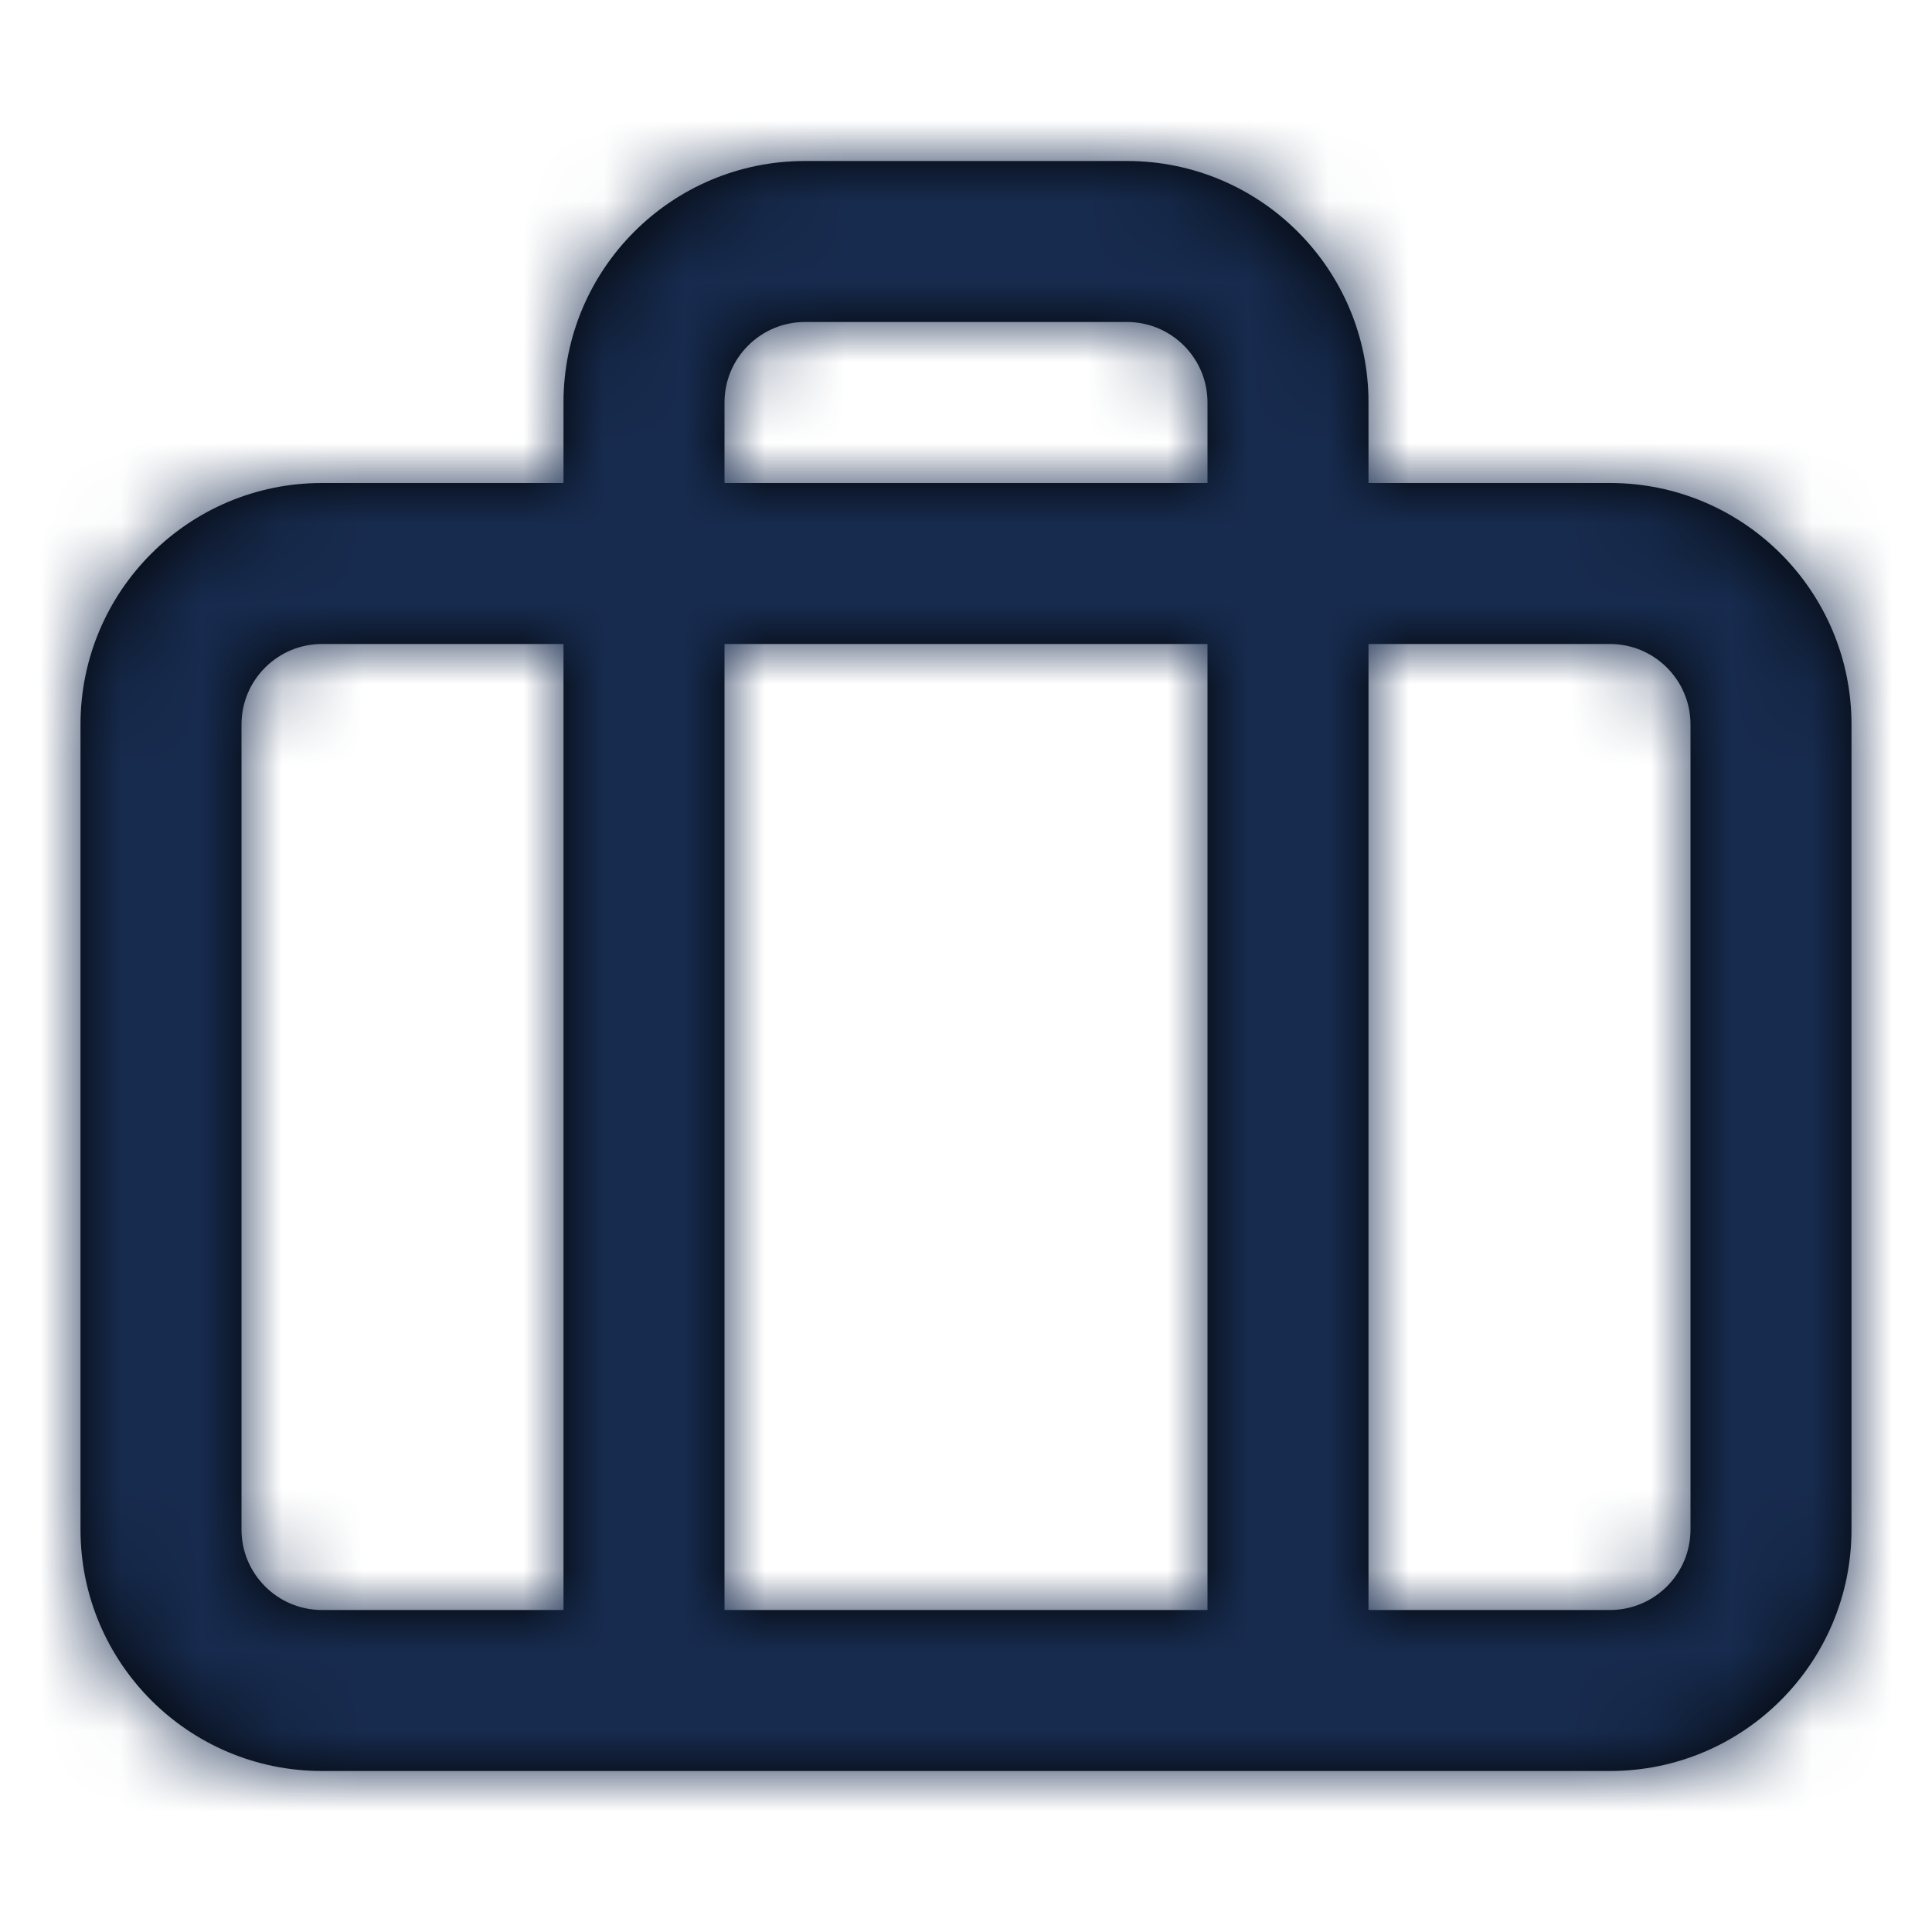 <?xml version="1.0" encoding="UTF-8"?>
<svg width="24px" height="24px" viewBox="0 0 24 24" version="1.1" xmlns="http://www.w3.org/2000/svg" xmlns:xlink="http://www.w3.org/1999/xlink">
    <!-- Generator: Sketch 54.1 (76490) - https://sketchapp.com -->
    <title>Icon/Feather/briefcase</title>
    <desc>Created with Sketch.</desc>
    <defs>
        <path d="M7,6 L7,5 C7,3.343 8.343,2 10,2 L14,2 C15.657,2 17,3.343 17,5 L17,6 L20,6 C21.657,6 23,7.343 23,9 L23,19 C23,20.657 21.657,22 20,22 L4,22 C2.343,22 1,20.657 1,19 L1,9 C1,7.343 2.343,6 4,6 L7,6 Z M9,6 L15,6 L15,5 C15,4.448 14.552,4 14,4 L10,4 C9.448,4 9,4.448 9,5 L9,6 Z M7,8 L4,8 C3.448,8 3,8.448 3,9 L3,19 C3,19.552 3.448,20 4,20 L7,20 L7,8 Z M9,8 L9,20 L15,20 L15,8 L9,8 Z M17,8 L17,20 L20,20 C20.552,20 21,19.552 21,19 L21,9 C21,8.448 20.552,8 20,8 L17,8 Z" id="path-1"></path>
    </defs>
    <g id="Icon/Feather/briefcase" stroke="none" stroke-width="1" fill="none" fill-rule="evenodd">
        <mask id="mask-2" fill="white">
            <use xlink:href="#path-1"></use>
        </mask>
        <use id="Combined-Shape" fill="#000000" fill-rule="nonzero" xlink:href="#path-1"></use>
        <g id="Color/Neutral/Black" mask="url(#mask-2)" fill="#172B4E" fill-rule="nonzero">
            <rect id="Rectangle" x="0" y="0" width="24" height="24"></rect>
        </g>
    </g>
</svg>